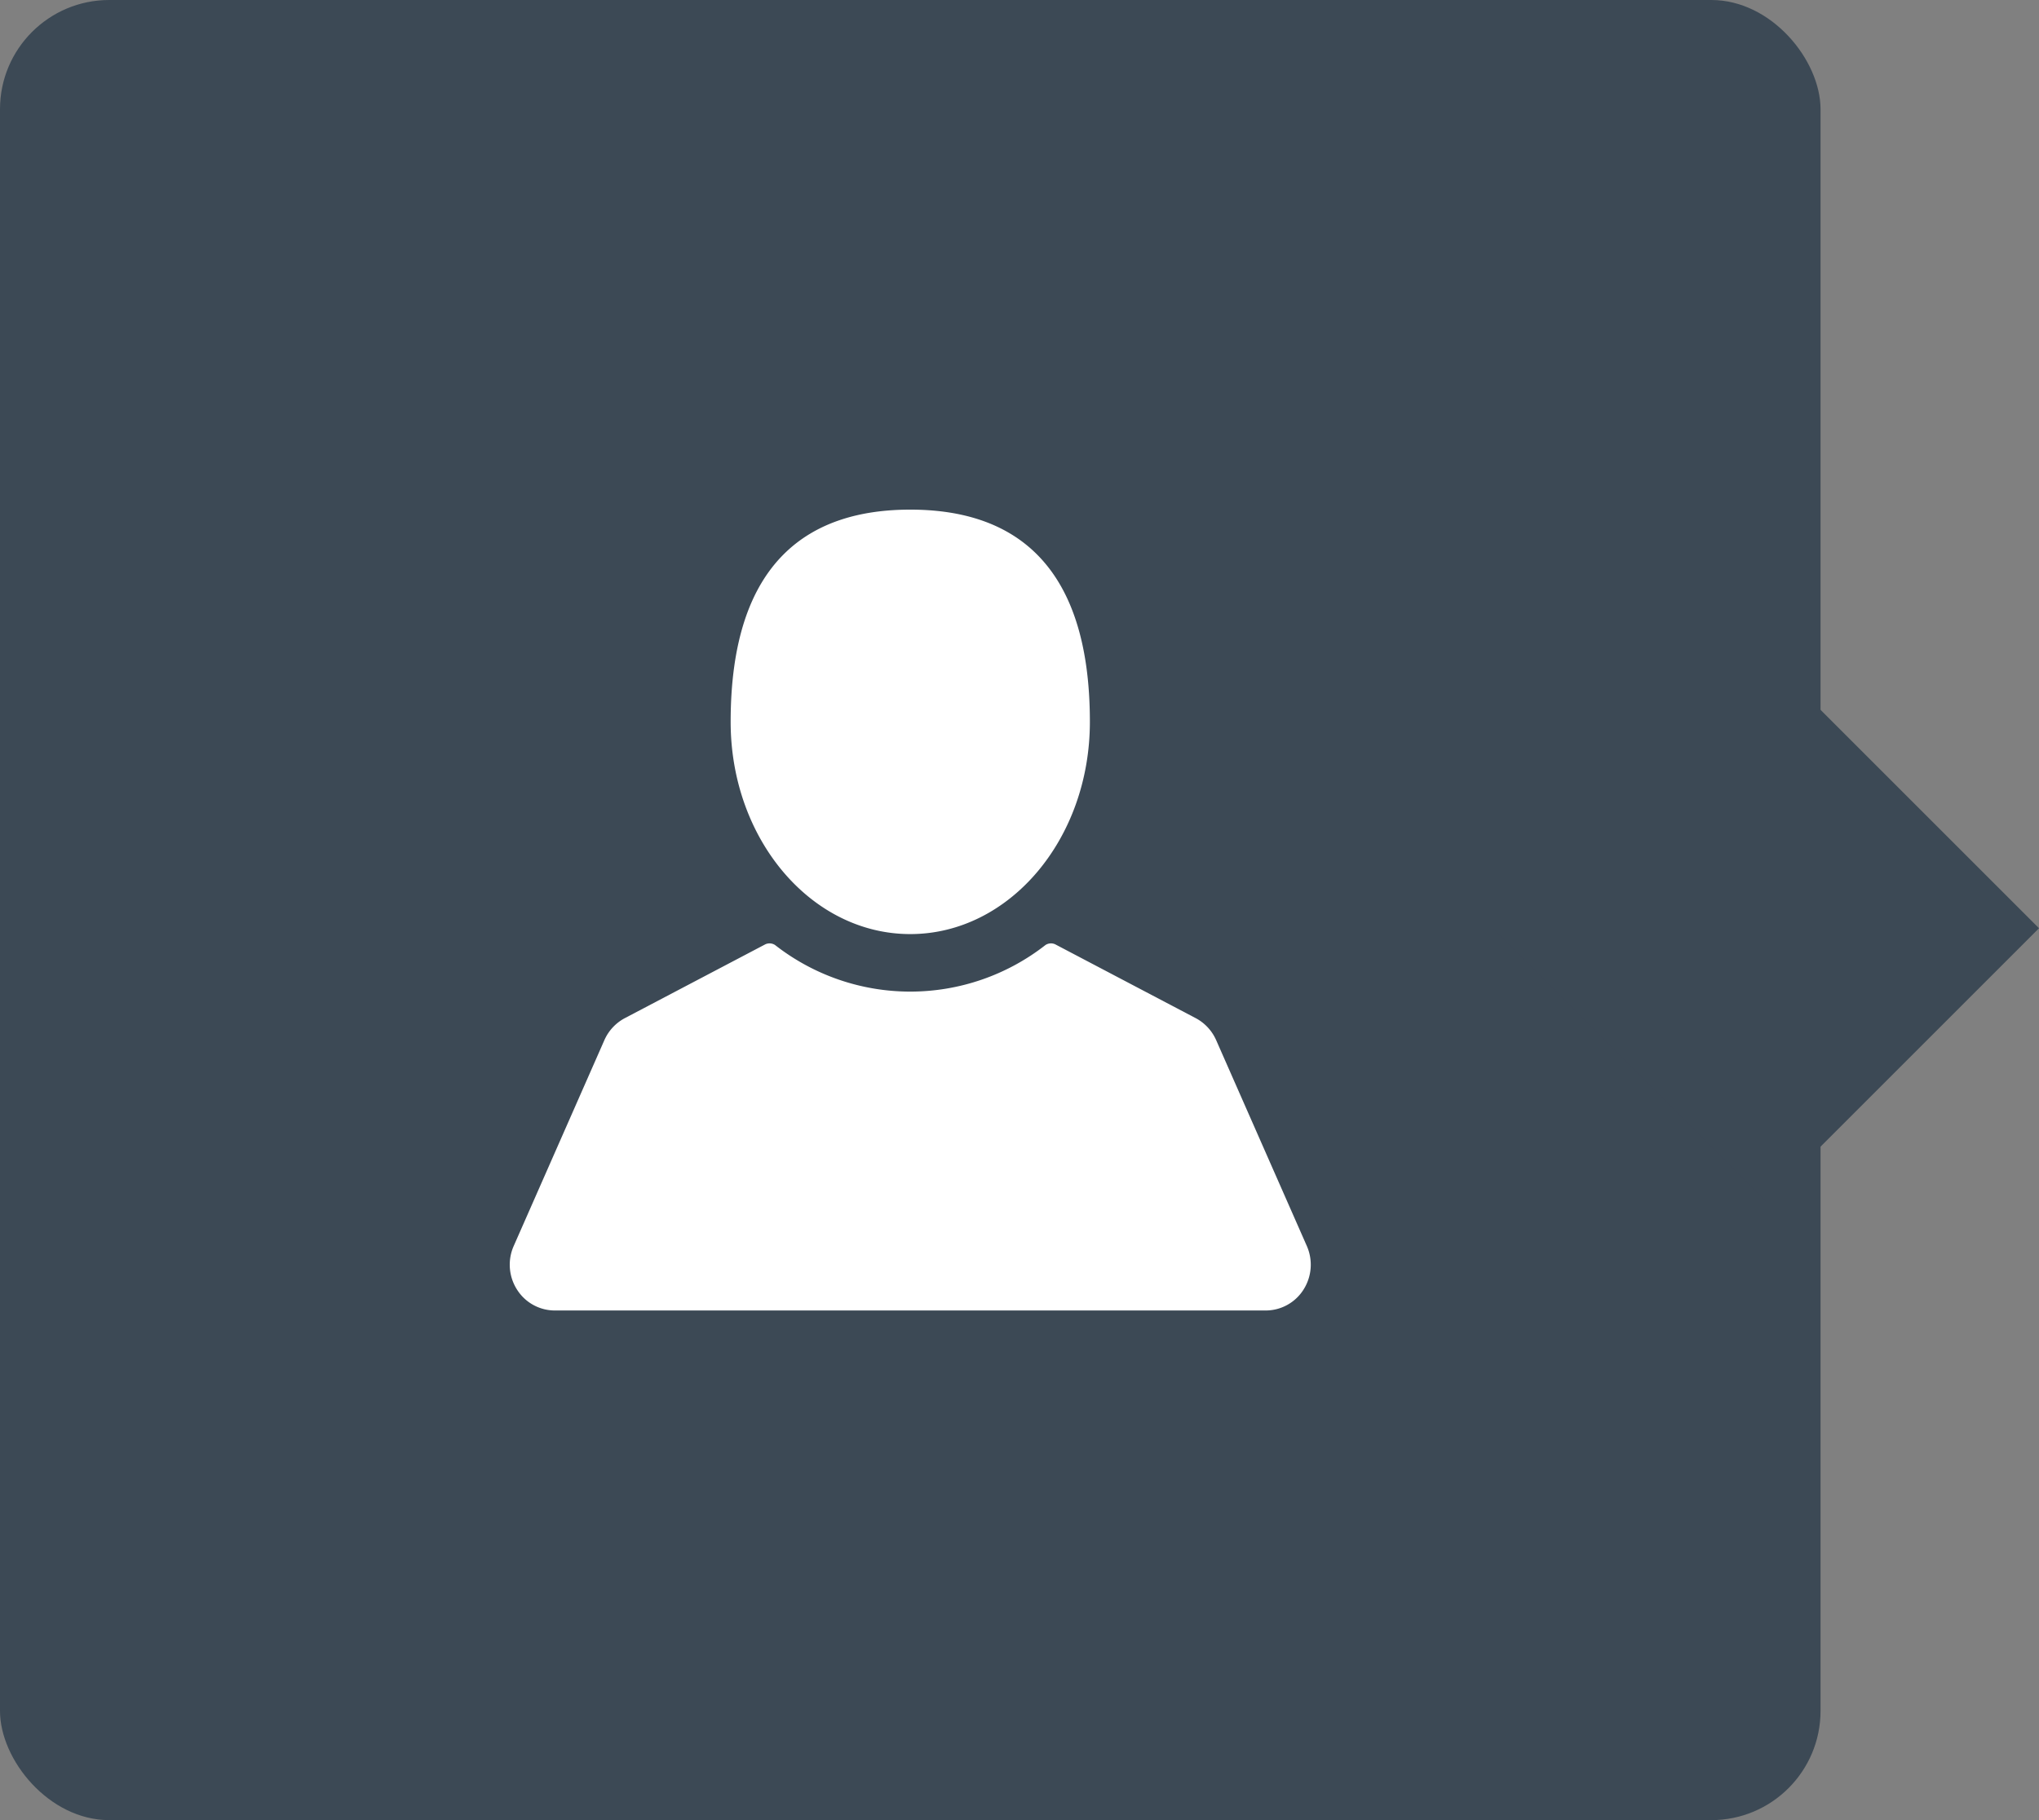 <svg id="icon-user" xmlns="http://www.w3.org/2000/svg" width="56" height="50" viewBox="0 0 56 50">
  <rect x="0" y="0" width="56" height="50" fill="#808080" stroke="none"/>
<defs>
    <style>
      .cls-1, .cls-2 {
        fill: #3c4955;
      }

      .cls-2, .cls-3 {
        fill-rule: evenodd;
      }

      .cls-3 {
        fill: #fff;
      }
    </style>
  </defs>
  <rect id="bg-icon" class="cls-1" width="50" height="50" rx="3" ry="3"/>
  <path id="arrow" class="cls-2" d="M658.5,2344l7.5,7.5-7.5,7.5-7.5-7.5Z" transform="translate(-610 -2326)"/>
  <path id="user" class="cls-3" d="M635,2351.66c2.724,0,4.933-2.61,4.933-5.83,0-4.47-2.209-5.83-4.933-5.83s-4.933,1.36-4.933,5.83C630.067,2349.05,632.276,2351.66,635,2351.66Zm10.892,8.57-2.488-5.65a1.261,1.261,0,0,0-.563-0.61l-3.862-2.03a0.278,0.278,0,0,0-.265.02,6.028,6.028,0,0,1-7.428,0,0.278,0.278,0,0,0-.265-0.02l-3.862,2.03a1.261,1.261,0,0,0-.563.61l-2.488,5.65a1.271,1.271,0,0,0,.094,1.2,1.229,1.229,0,0,0,1.043.57h19.51a1.229,1.229,0,0,0,1.043-.57A1.274,1.274,0,0,0,645.892,2360.23Z" transform="translate(-610 -2326)"/>
</svg>

